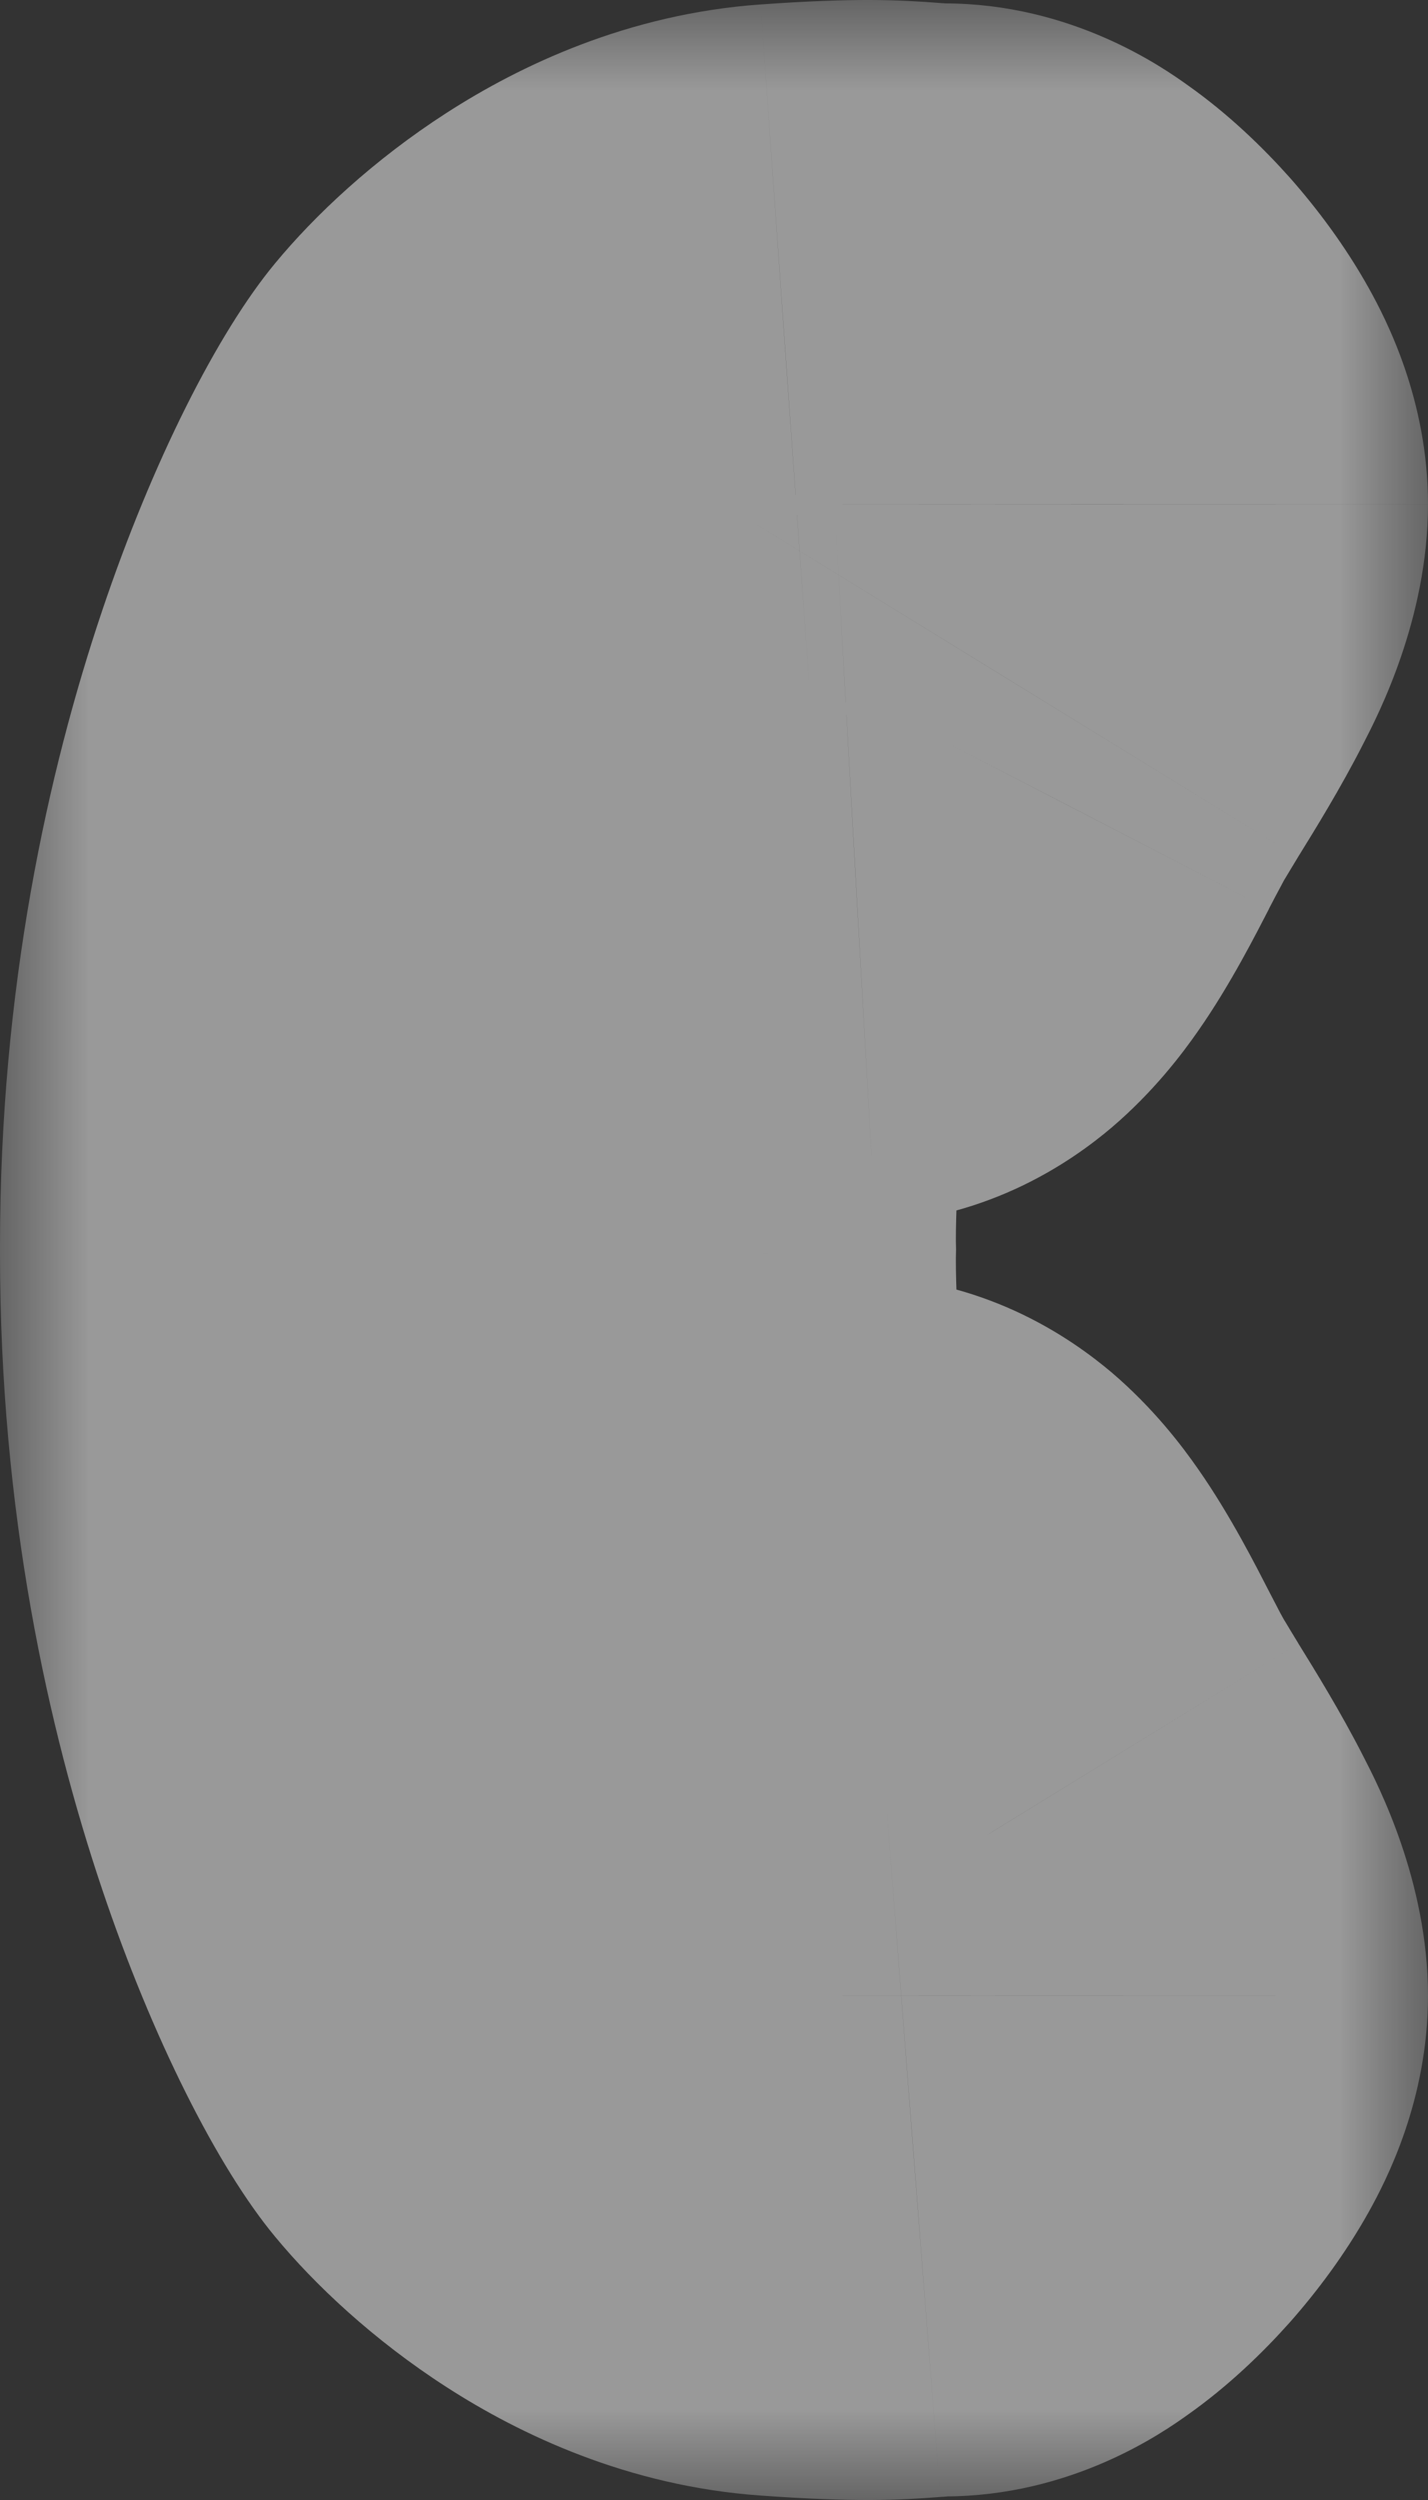 <svg width="8" height="14" viewBox="0 0 8 14" fill="none" xmlns="http://www.w3.org/2000/svg">
<rect x="0" y="0" width="8" height="14" fill="#333333" stroke="none"/>
<g opacity="0.5">
<mask id="path-1-outside-1_3507_3" maskUnits="userSpaceOnUse" x="0" y="0" width="8" height="14" fill="black">
<rect fill="white" width="8" height="14"/>
<path d="M3.355 6.932C3.355 6.951 3.355 6.974 3.356 7L3.355 7.025C3.355 7.041 3.355 7.055 3.355 7.068C3.355 7.404 3.403 8.355 3.5 8.764C3.597 9.174 3.823 9.232 3.984 9.261C4.062 9.275 4.194 9.245 4.338 9.211C4.491 9.176 4.658 9.137 4.79 9.144C4.984 9.155 5.169 9.513 5.331 9.827C5.385 9.93 5.436 10.029 5.484 10.109C5.51 10.153 5.539 10.2 5.569 10.249L5.57 10.251C5.761 10.56 6 10.95 6 11.176C6 11.44 5.516 11.98 5.29 11.98C5.222 11.98 5.169 11.985 5.112 11.989C4.983 11.999 4.829 12.011 4.403 11.98C3.79 11.937 3.274 11.483 3.081 11.249C2.887 11.016 2 9.407 2 7.024L2 7L2 6.976C2 4.593 2.887 2.984 3.081 2.75C3.274 2.517 3.79 2.063 4.403 2.019C4.829 1.989 4.983 2.001 5.112 2.011C5.169 2.015 5.222 2.019 5.29 2.019C5.516 2.019 6 2.56 6 2.824C6 3.05 5.761 3.44 5.57 3.749L5.567 3.754C5.538 3.802 5.51 3.848 5.484 3.891C5.436 3.971 5.385 4.07 5.331 4.173C5.169 4.487 4.984 4.845 4.79 4.856C4.658 4.863 4.491 4.824 4.338 4.789C4.194 4.755 4.062 4.725 3.984 4.739C3.823 4.768 3.597 4.827 3.5 5.236C3.403 5.645 3.355 6.596 3.355 6.932Z"/>
</mask>
<path d="M3.356 7L5.355 7.044L5.356 6.997L5.355 6.95L3.356 7ZM3.355 6.932L1.355 6.932L1.355 6.932L3.355 6.932ZM3.355 7.025L1.356 6.981L1.356 6.987L3.355 7.025ZM3.355 7.068L5.355 7.068L5.355 7.067L3.355 7.068ZM3.5 8.764L1.554 9.224L1.554 9.224L3.5 8.764ZM3.984 9.261L3.627 11.229L3.627 11.229L3.984 9.261ZM4.338 9.211L3.885 7.263L3.885 7.263L4.338 9.211ZM4.79 9.144L4.677 11.141L4.677 11.141L4.79 9.144ZM5.331 9.827L3.554 10.745L3.554 10.745L5.331 9.827ZM5.484 10.109L3.77 11.14L3.77 11.14L5.484 10.109ZM5.569 10.249L3.865 11.296L3.87 11.304L5.569 10.249ZM5.57 10.251L7.274 9.204L7.269 9.196L5.57 10.251ZM6 11.176L4 11.176L4 11.177L6 11.176ZM5.29 11.98L5.29 13.98L5.29 13.98L5.29 11.98ZM5.112 11.989L5.267 13.983L5.268 13.983L5.112 11.989ZM4.403 11.98L4.26 13.975L4.26 13.975L4.403 11.98ZM3.081 11.249L4.622 9.975L4.622 9.975L3.081 11.249ZM2 7.024L-8.42181e-09 7.022L0 7.024L2 7.024ZM2 7L4 7.002L4 6.998L2 7ZM2 6.976L5.76677e-06 6.976L6.99411e-06 6.977L2 6.976ZM3.081 2.75L1.54 1.476L1.54 1.476L3.081 2.75ZM4.403 2.019L4.261 0.025L4.26 0.025L4.403 2.019ZM5.112 2.011L5.268 0.017L5.268 0.017L5.112 2.011ZM5.29 2.019L5.29 4.019L5.29 4.019L5.29 2.019ZM6 2.824L4 2.823L4 2.824L6 2.824ZM5.57 3.749L3.867 2.702L3.867 2.702L5.57 3.749ZM5.567 3.754L3.864 2.707L3.863 2.707L5.567 3.754ZM5.484 3.891L3.77 2.86L3.77 2.86L5.484 3.891ZM5.331 4.173L7.108 5.092L7.108 5.091L5.331 4.173ZM4.79 4.856L4.903 6.853L4.904 6.853L4.79 4.856ZM4.338 4.789L3.885 6.737L3.885 6.737L4.338 4.789ZM3.984 4.739L3.627 2.771L3.627 2.771L3.984 4.739ZM3.5 5.236L5.446 5.696L5.446 5.696L3.5 5.236ZM5.355 6.95C5.355 6.943 5.355 6.939 5.355 6.935C5.355 6.932 5.355 6.931 5.355 6.931L1.355 6.932C1.355 6.972 1.355 7.012 1.356 7.05L5.355 6.95ZM5.355 7.068L5.355 7.044L1.356 6.956L1.356 6.981L5.355 7.068ZM5.355 7.067C5.355 7.069 5.355 7.068 5.355 7.062L1.356 6.987C1.355 7.013 1.355 7.041 1.355 7.07L5.355 7.067ZM5.446 8.304C5.448 8.311 5.437 8.262 5.422 8.137C5.409 8.024 5.396 7.888 5.386 7.743C5.364 7.444 5.355 7.173 5.355 7.068L1.355 7.068C1.355 7.299 1.37 7.672 1.396 8.035C1.42 8.362 1.464 8.847 1.554 9.224L5.446 8.304ZM4.341 7.293C4.318 7.289 4.635 7.333 4.951 7.58C5.3 7.854 5.417 8.178 5.446 8.304L1.554 9.224C1.68 9.76 1.958 10.318 2.485 10.73C2.978 11.116 3.488 11.204 3.627 11.229L4.341 7.293ZM3.885 7.263C3.846 7.272 3.825 7.277 3.807 7.281C3.79 7.285 3.793 7.284 3.809 7.281C3.821 7.279 3.871 7.271 3.943 7.267C4.007 7.264 4.153 7.259 4.341 7.293L3.627 11.229C4.028 11.302 4.372 11.242 4.464 11.227C4.601 11.204 4.738 11.172 4.792 11.159L3.885 7.263ZM4.904 7.147C4.422 7.12 3.942 7.25 3.885 7.263L4.792 11.159C4.832 11.15 4.857 11.144 4.88 11.139C4.901 11.134 4.909 11.133 4.909 11.133C4.908 11.133 4.889 11.136 4.856 11.139C4.824 11.142 4.761 11.146 4.677 11.141L4.904 7.147ZM7.108 8.909C7.044 8.785 6.895 8.488 6.713 8.228C6.62 8.094 6.46 7.884 6.228 7.686C6.004 7.497 5.554 7.184 4.903 7.147L4.677 11.141C4.124 11.11 3.769 10.846 3.64 10.736C3.502 10.619 3.435 10.52 3.432 10.516C3.432 10.516 3.456 10.555 3.554 10.745L7.108 8.909ZM7.198 9.078C7.198 9.079 7.191 9.067 7.173 9.034C7.156 9.001 7.136 8.963 7.108 8.909L3.554 10.745C3.599 10.83 3.682 10.993 3.77 11.14L7.198 9.078ZM7.273 9.202C7.242 9.151 7.218 9.112 7.198 9.078L3.77 11.14C3.802 11.194 3.836 11.249 3.865 11.296L7.273 9.202ZM7.269 9.196L7.268 9.194L3.87 11.304L3.871 11.306L7.269 9.196ZM8 11.176C8 10.533 7.718 9.992 7.639 9.838C7.512 9.588 7.36 9.343 7.274 9.204L3.867 11.298C3.916 11.378 3.956 11.444 3.994 11.509C4.032 11.573 4.058 11.619 4.074 11.652C4.082 11.667 4.085 11.674 4.085 11.674C4.085 11.673 4.083 11.67 4.081 11.664C4.078 11.658 4.075 11.649 4.07 11.635C4.062 11.611 4.046 11.563 4.032 11.495C4.018 11.429 4 11.319 4 11.176L8 11.176ZM5.29 13.98C6.007 13.98 6.518 13.62 6.655 13.522C6.884 13.36 7.076 13.173 7.226 13.005C7.377 12.834 7.535 12.625 7.668 12.387C7.767 12.209 8 11.76 8 11.176L4 11.177C4 10.919 4.056 10.729 4.086 10.639C4.12 10.54 4.156 10.472 4.174 10.439C4.209 10.377 4.232 10.352 4.234 10.35C4.234 10.349 4.263 10.315 4.338 10.262C4.375 10.235 4.457 10.18 4.581 10.126C4.69 10.078 4.942 9.981 5.29 9.981L5.29 13.98ZM5.268 13.983C5.275 13.982 5.28 13.982 5.286 13.982C5.291 13.981 5.295 13.981 5.298 13.981C5.304 13.98 5.306 13.98 5.306 13.98C5.305 13.98 5.303 13.98 5.3 13.98C5.296 13.98 5.293 13.98 5.29 13.98L5.29 9.981C5.136 9.981 5.016 9.99 4.957 9.995L5.268 13.983ZM4.26 13.975C4.788 14.013 5.041 14.001 5.267 13.983L4.957 9.995C4.906 9.999 4.894 10 4.861 10C4.818 10 4.725 9.998 4.546 9.986L4.26 13.975ZM1.54 12.524C1.762 12.793 2.092 13.104 2.502 13.368C2.91 13.631 3.515 13.922 4.26 13.975L4.546 9.986C4.617 9.991 4.662 10.006 4.676 10.011C4.69 10.016 4.686 10.017 4.668 10.005C4.65 9.993 4.631 9.979 4.615 9.964C4.608 9.958 4.604 9.954 4.603 9.953C4.602 9.953 4.609 9.959 4.622 9.975L1.54 12.524ZM0 7.024C5.77698e-06 8.464 0.268 9.678 0.573 10.582C0.853 11.414 1.219 12.137 1.54 12.524L4.622 9.975C4.721 10.095 4.71 10.114 4.619 9.932C4.55 9.793 4.456 9.581 4.363 9.304C4.176 8.75 4 7.968 4 7.024L0 7.024ZM2.66054e-05 6.998L1.09623e-06 7.022L4 7.026L4 7.002L2.66054e-05 6.998ZM6.99411e-06 6.977L2.6126e-05 7.002L4 6.998L4 6.974L6.99411e-06 6.977ZM1.54 1.476C1.219 1.863 0.853 2.586 0.573 3.418C0.268 4.322 6.00296e-07 5.536 6.3773e-06 6.976L4 6.976C4 6.032 4.176 5.25 4.363 4.696C4.456 4.419 4.55 4.207 4.619 4.068C4.71 3.886 4.721 3.905 4.622 4.025L1.54 1.476ZM4.26 0.025C3.515 0.078 2.91 0.369 2.502 0.632C2.092 0.896 1.762 1.207 1.54 1.476L4.622 4.025C4.609 4.041 4.602 4.047 4.603 4.047C4.604 4.046 4.608 4.042 4.615 4.036C4.631 4.021 4.65 4.007 4.668 3.995C4.686 3.983 4.69 3.984 4.676 3.989C4.662 3.994 4.617 4.009 4.546 4.014L4.26 0.025ZM5.268 0.017C5.041 -0.001 4.788 -0.013 4.261 0.025L4.546 4.014C4.725 4.002 4.818 4 4.861 4C4.894 4 4.906 4.001 4.957 4.005L5.268 0.017ZM5.29 0.019C5.293 0.019 5.296 0.02 5.3 0.02C5.303 0.02 5.305 0.02 5.306 0.02C5.306 0.02 5.304 0.02 5.298 0.019C5.295 0.019 5.291 0.019 5.286 0.018C5.281 0.018 5.275 0.018 5.268 0.017L4.957 4.005C5.015 4.01 5.136 4.019 5.29 4.019L5.29 0.019ZM8 2.824C8 2.24 7.767 1.791 7.668 1.613C7.535 1.375 7.377 1.166 7.226 0.995C7.076 0.827 6.884 0.64 6.655 0.478C6.518 0.38 6.007 0.019 5.29 0.019L5.29 4.019C4.942 4.019 4.69 3.922 4.581 3.874C4.458 3.82 4.375 3.765 4.338 3.738C4.263 3.685 4.234 3.651 4.234 3.65C4.232 3.648 4.209 3.623 4.174 3.561C4.156 3.528 4.12 3.46 4.086 3.361C4.056 3.271 4 3.081 4 2.823L8 2.824ZM7.274 4.796C7.36 4.657 7.512 4.412 7.639 4.162C7.718 4.008 8 3.467 8 2.824L4 2.824C4 2.681 4.018 2.571 4.032 2.505C4.046 2.437 4.062 2.388 4.07 2.365C4.075 2.351 4.078 2.342 4.081 2.336C4.083 2.33 4.085 2.327 4.085 2.326C4.085 2.326 4.082 2.333 4.074 2.349C4.058 2.381 4.032 2.427 3.994 2.491C3.956 2.556 3.916 2.622 3.867 2.702L7.274 4.796ZM7.271 4.801L7.274 4.796L3.867 2.702L3.864 2.707L7.271 4.801ZM7.198 4.922C7.218 4.888 7.241 4.851 7.271 4.801L3.863 2.707C3.835 2.753 3.802 2.807 3.77 2.86L7.198 4.922ZM7.108 5.091C7.136 5.037 7.156 4.999 7.174 4.966C7.191 4.933 7.198 4.921 7.198 4.922L3.77 2.86C3.682 3.007 3.598 3.17 3.554 3.256L7.108 5.091ZM4.904 6.853C5.554 6.816 6.005 6.503 6.228 6.314C6.46 6.116 6.62 5.906 6.713 5.772C6.895 5.512 7.044 5.215 7.108 5.092L3.554 3.255C3.456 3.445 3.432 3.484 3.432 3.484C3.435 3.48 3.502 3.381 3.64 3.264C3.769 3.154 4.124 2.89 4.677 2.859L4.904 6.853ZM3.885 6.737C3.942 6.75 4.422 6.88 4.903 6.853L4.677 2.859C4.761 2.854 4.824 2.858 4.856 2.861C4.889 2.864 4.908 2.867 4.909 2.867C4.909 2.867 4.901 2.866 4.88 2.861C4.857 2.856 4.832 2.85 4.792 2.841L3.885 6.737ZM4.34 6.707C4.153 6.741 4.007 6.736 3.943 6.733C3.871 6.729 3.822 6.721 3.809 6.719C3.793 6.716 3.79 6.715 3.807 6.719C3.825 6.723 3.846 6.728 3.885 6.737L4.792 2.841C4.737 2.828 4.601 2.796 4.464 2.773C4.372 2.758 4.028 2.698 3.627 2.771L4.34 6.707ZM5.446 5.696C5.417 5.822 5.3 6.146 4.951 6.42C4.634 6.667 4.318 6.711 4.34 6.707L3.627 2.771C3.488 2.796 2.978 2.884 2.485 3.27C1.958 3.682 1.68 4.24 1.554 4.776L5.446 5.696ZM5.355 6.932C5.355 6.827 5.364 6.556 5.386 6.257C5.396 6.112 5.409 5.976 5.422 5.863C5.437 5.738 5.448 5.689 5.446 5.696L1.554 4.776C1.464 5.153 1.42 5.638 1.396 5.965C1.37 6.328 1.355 6.701 1.355 6.932L5.355 6.932Z" fill="white" mask="url(#path-1-outside-1_3507_3)"/>
</g>
</svg>
